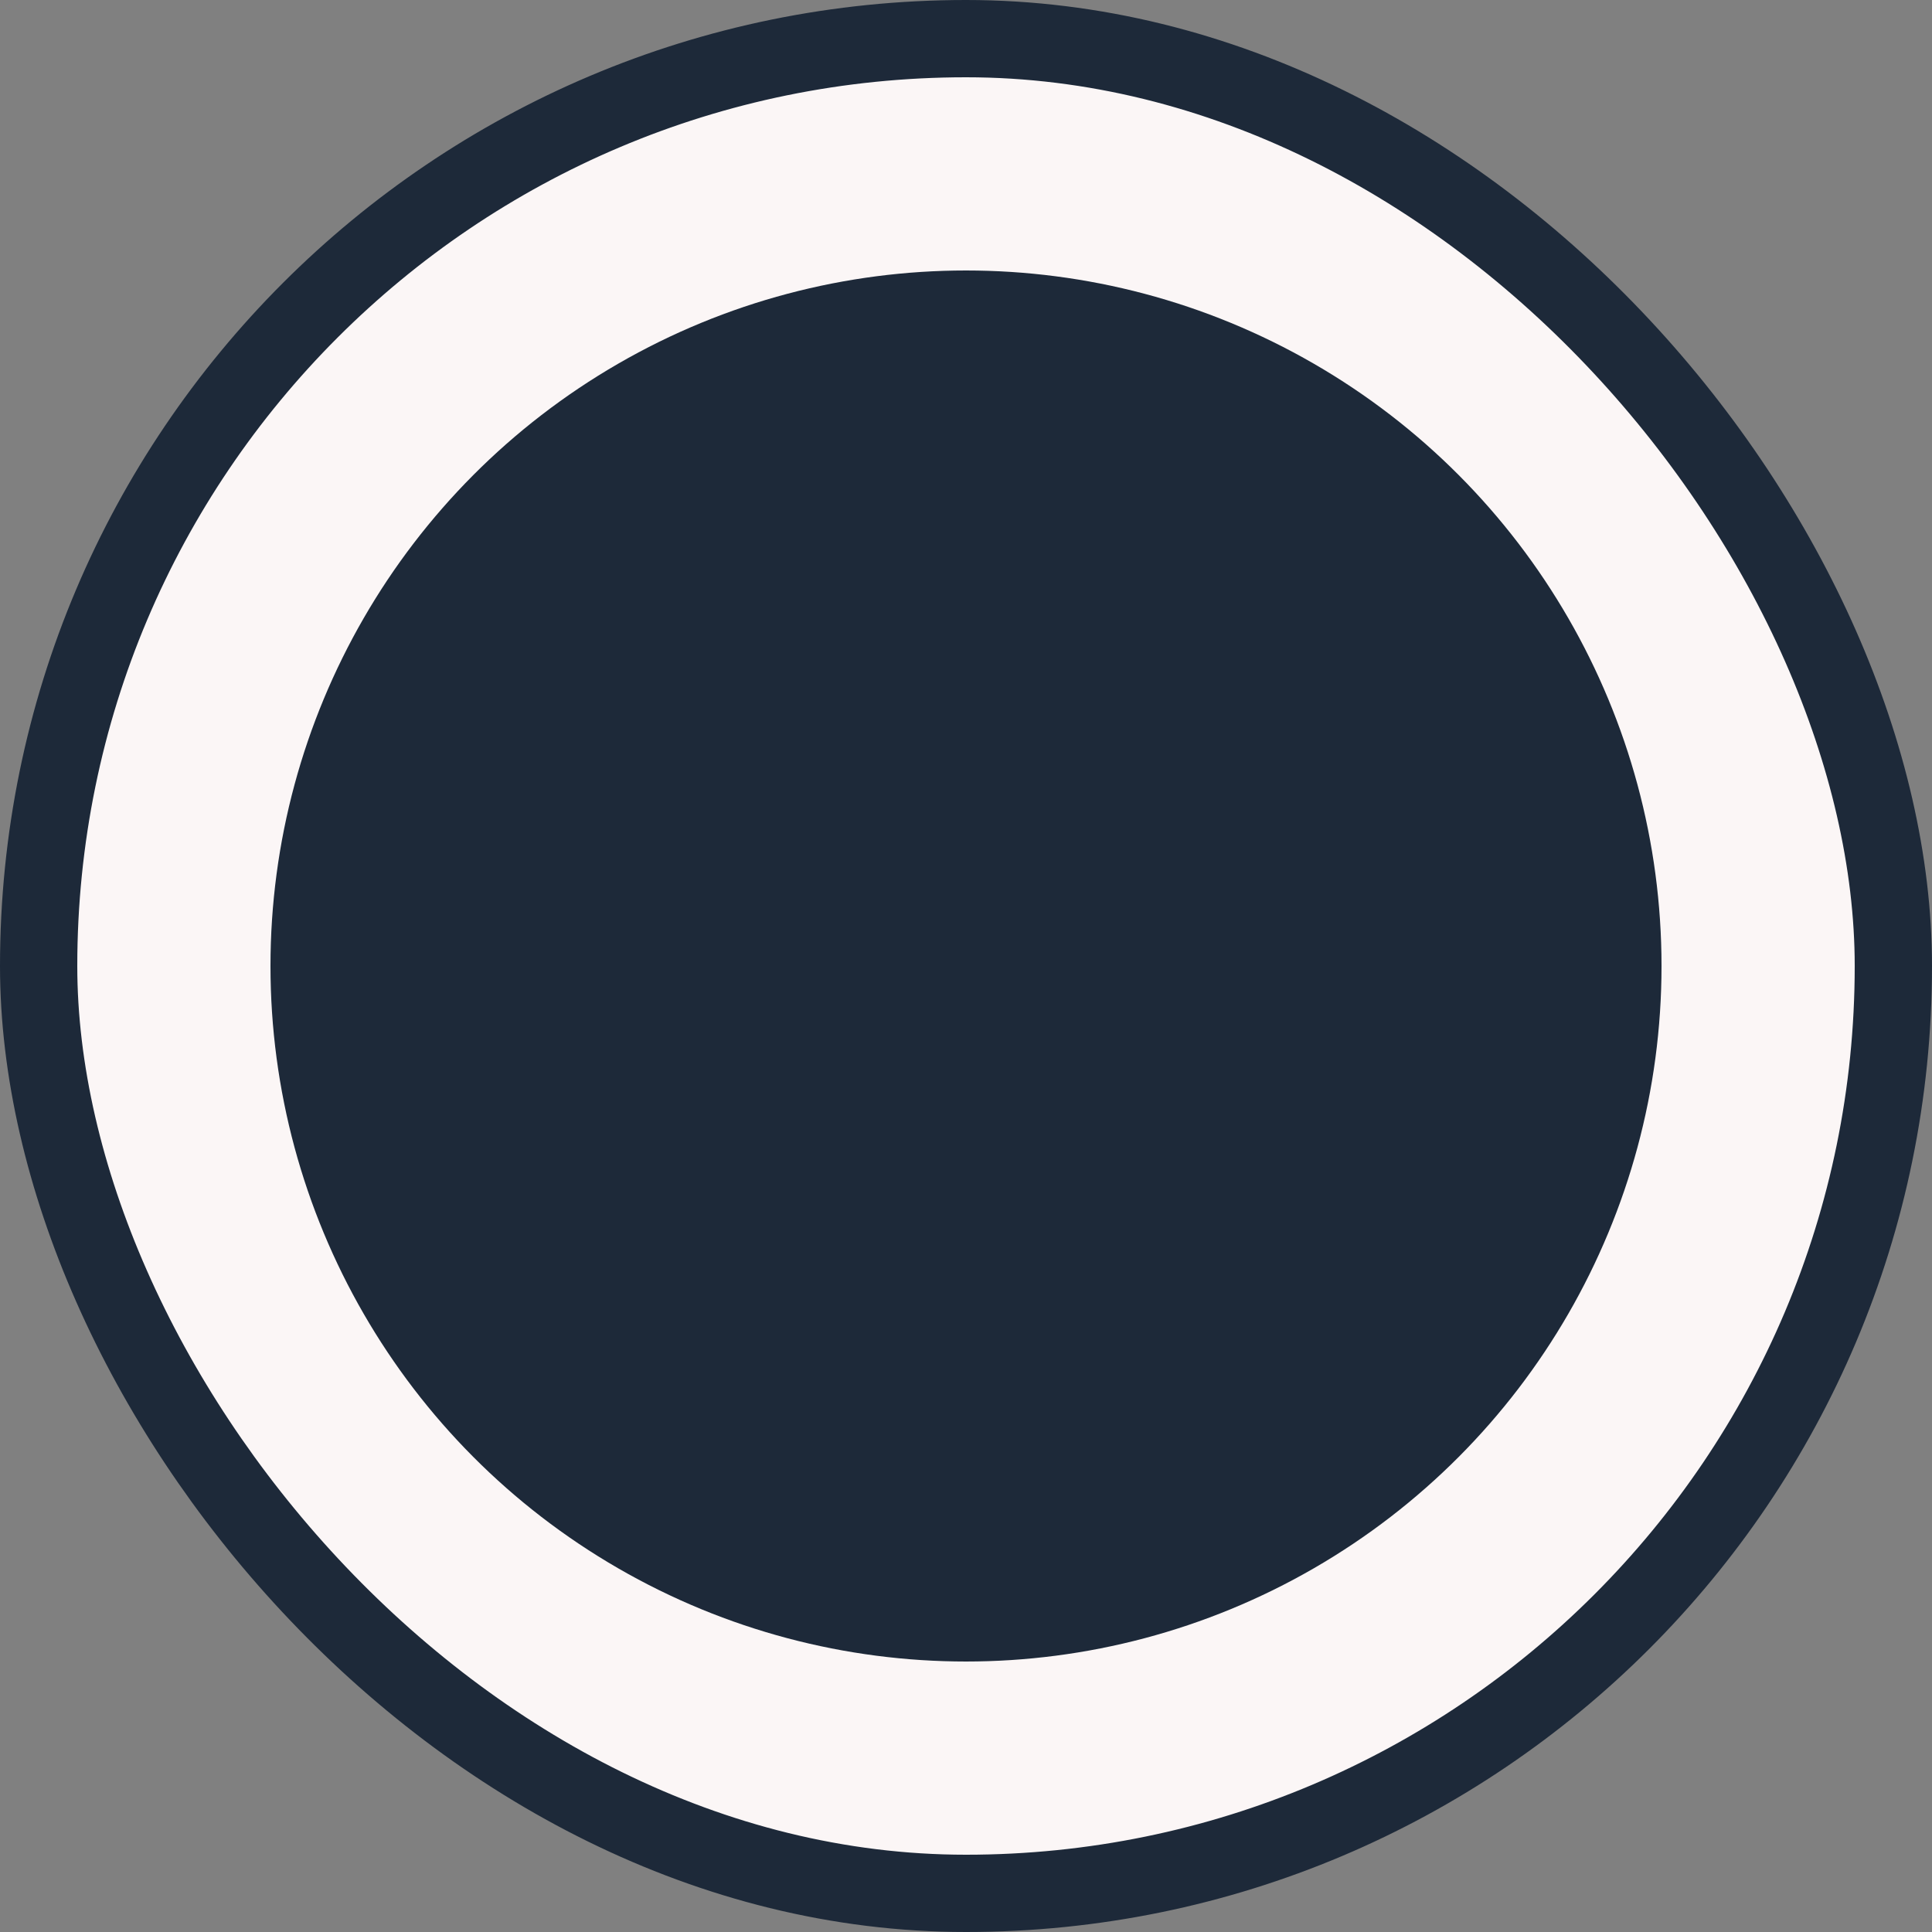 <svg xmlns="http://www.w3.org/2000/svg" width="50" height="50" fill="none" viewBox="0 0 50 50">
  <rect x="0" y="0" width="50" height="50" fill="#808080" stroke="none"/>
  <rect width="48" height="48" x="1" y="1" fill="#FBF6F6" rx="24"/>
  <rect width="48" height="48" x="1" y="1" stroke="#1D2939" stroke-linecap="round" stroke-linejoin="round" stroke-width="2" rx="24"/>
  <circle cx="25" cy="25" r="18" fill="#1D2939"/>
</svg>
